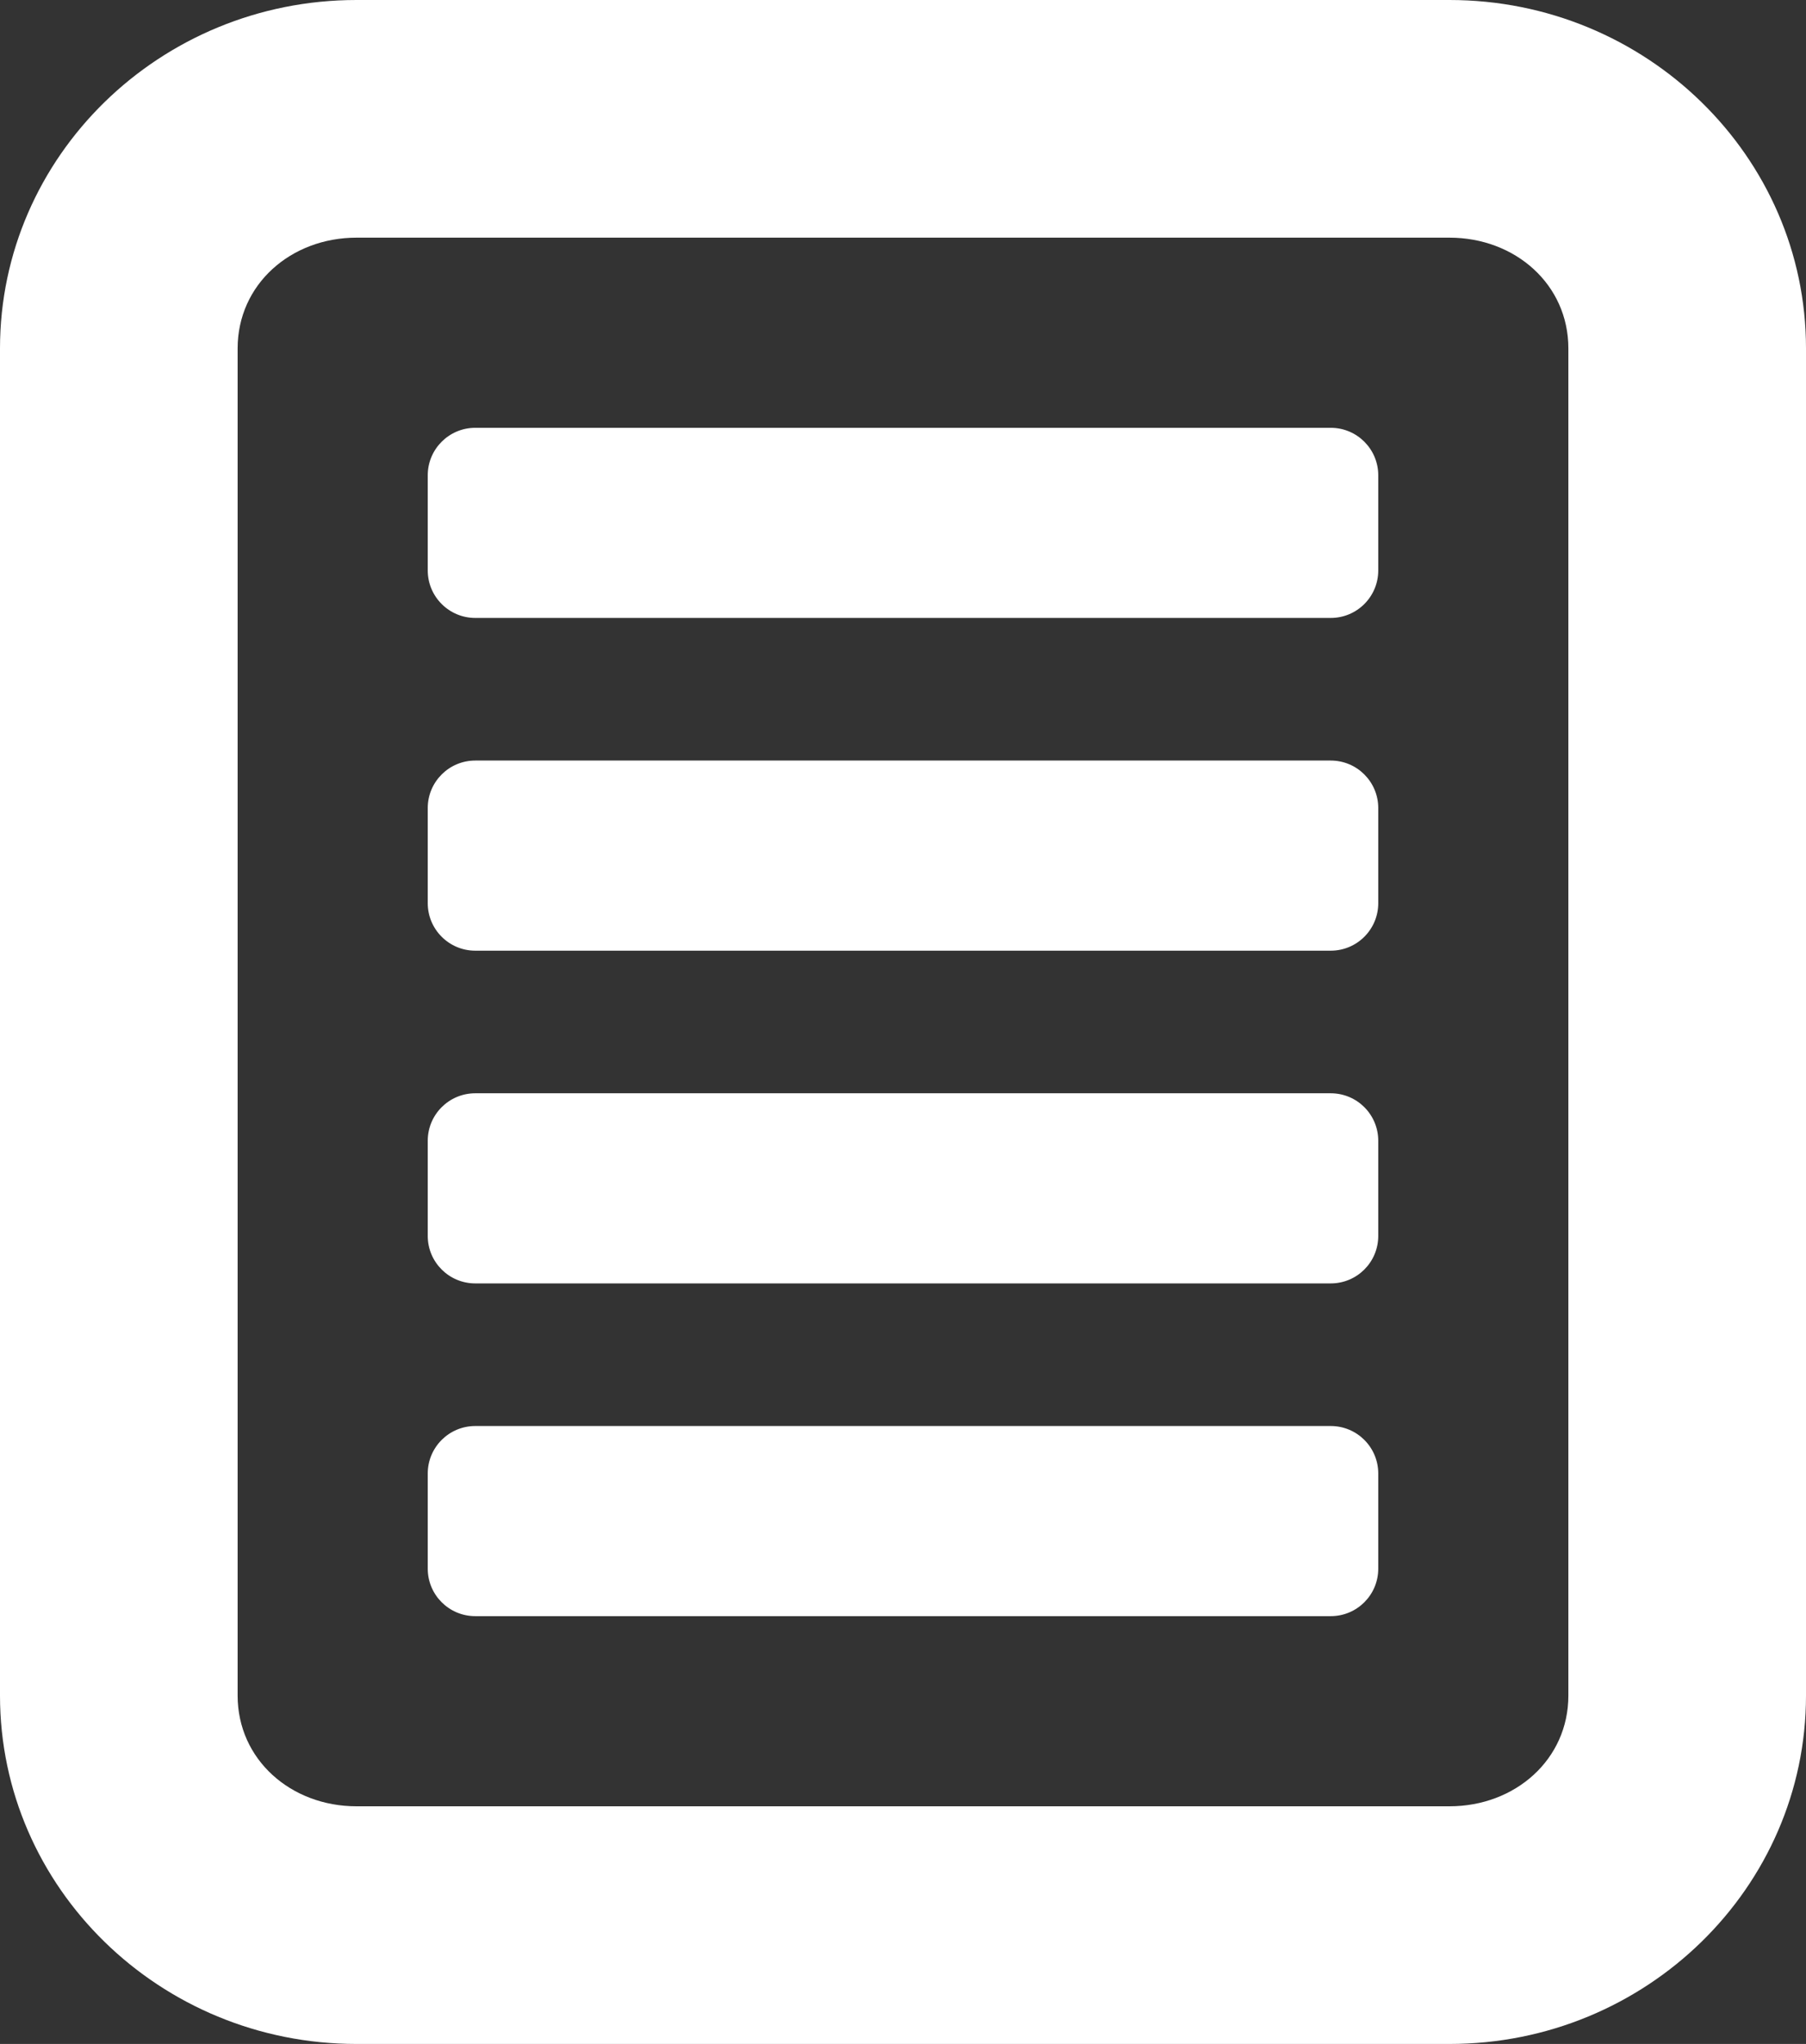 <svg width="38" height="43" xmlns="http://www.w3.org/2000/svg">

 <rect width="100%" height="100%" fill="#333333" stroke="none"/>

 <g>
  <title>background</title>
  <rect fill="none" id="canvas_background" height="402" width="582" y="-1" x="-1"/>
 </g>
 <g>
  <title>Layer 1</title>
  <path id="svg_2" fill="#ffffff" d="m30.5,0l-23,0c-4.136,0 -7.5,3.288 -7.5,7.33l0,28.34c0,4.043 3.364,7.33 7.5,7.33l23,0c4.136,0 7.5,-3.287 7.5,-7.33l0,-28.34c0,-4.042 -3.364,-7.33 -7.5,-7.33zm2.5,35.67c0,1.348 -1.121,2.33 -2.5,2.33l-23,0c-1.378,0 -2.5,-0.982 -2.5,-2.33l0,-28.34c0,-1.348 1.122,-2.33 2.5,-2.33l23,0c1.379,0 2.5,0.982 2.5,2.33l0,28.34z"/>
  <path id="svg_3" fill="#ffffff" d="m28,16l-18,0c-0.552,0 -1,0.448 -1,1l0,2c0,0.552 0.448,1 1,1l18,0c0.553,0 1,-0.448 1,-1l0,-2c0,-0.552 -0.447,-1 -1,-1z"/>
  <path id="svg_4" fill="#ffffff" d="m28,23l-18,0c-0.552,0 -1,0.447 -1,1l0,2c0,0.553 0.448,1 1,1l18,0c0.553,0 1,-0.447 1,-1l0,-2c0,-0.553 -0.447,-1 -1,-1z"/>
  <path id="svg_5" fill="#ffffff" d="m28,30l-18,0c-0.552,0 -1,0.447 -1,1l0,2c0,0.553 0.448,1 1,1l18,0c0.553,0 1,-0.447 1,-1l0,-2c0,-0.553 -0.447,-1 -1,-1z"/>
  <path id="svg_6" fill="#ffffff" d="m28,9l-18,0c-0.552,0 -1,0.448 -1,1l0,2c0,0.552 0.448,1 1,1l18,0c0.553,0 1,-0.448 1,-1l0,-2c0,-0.552 -0.447,-1 -1,-1z"/>
 </g>
</svg>